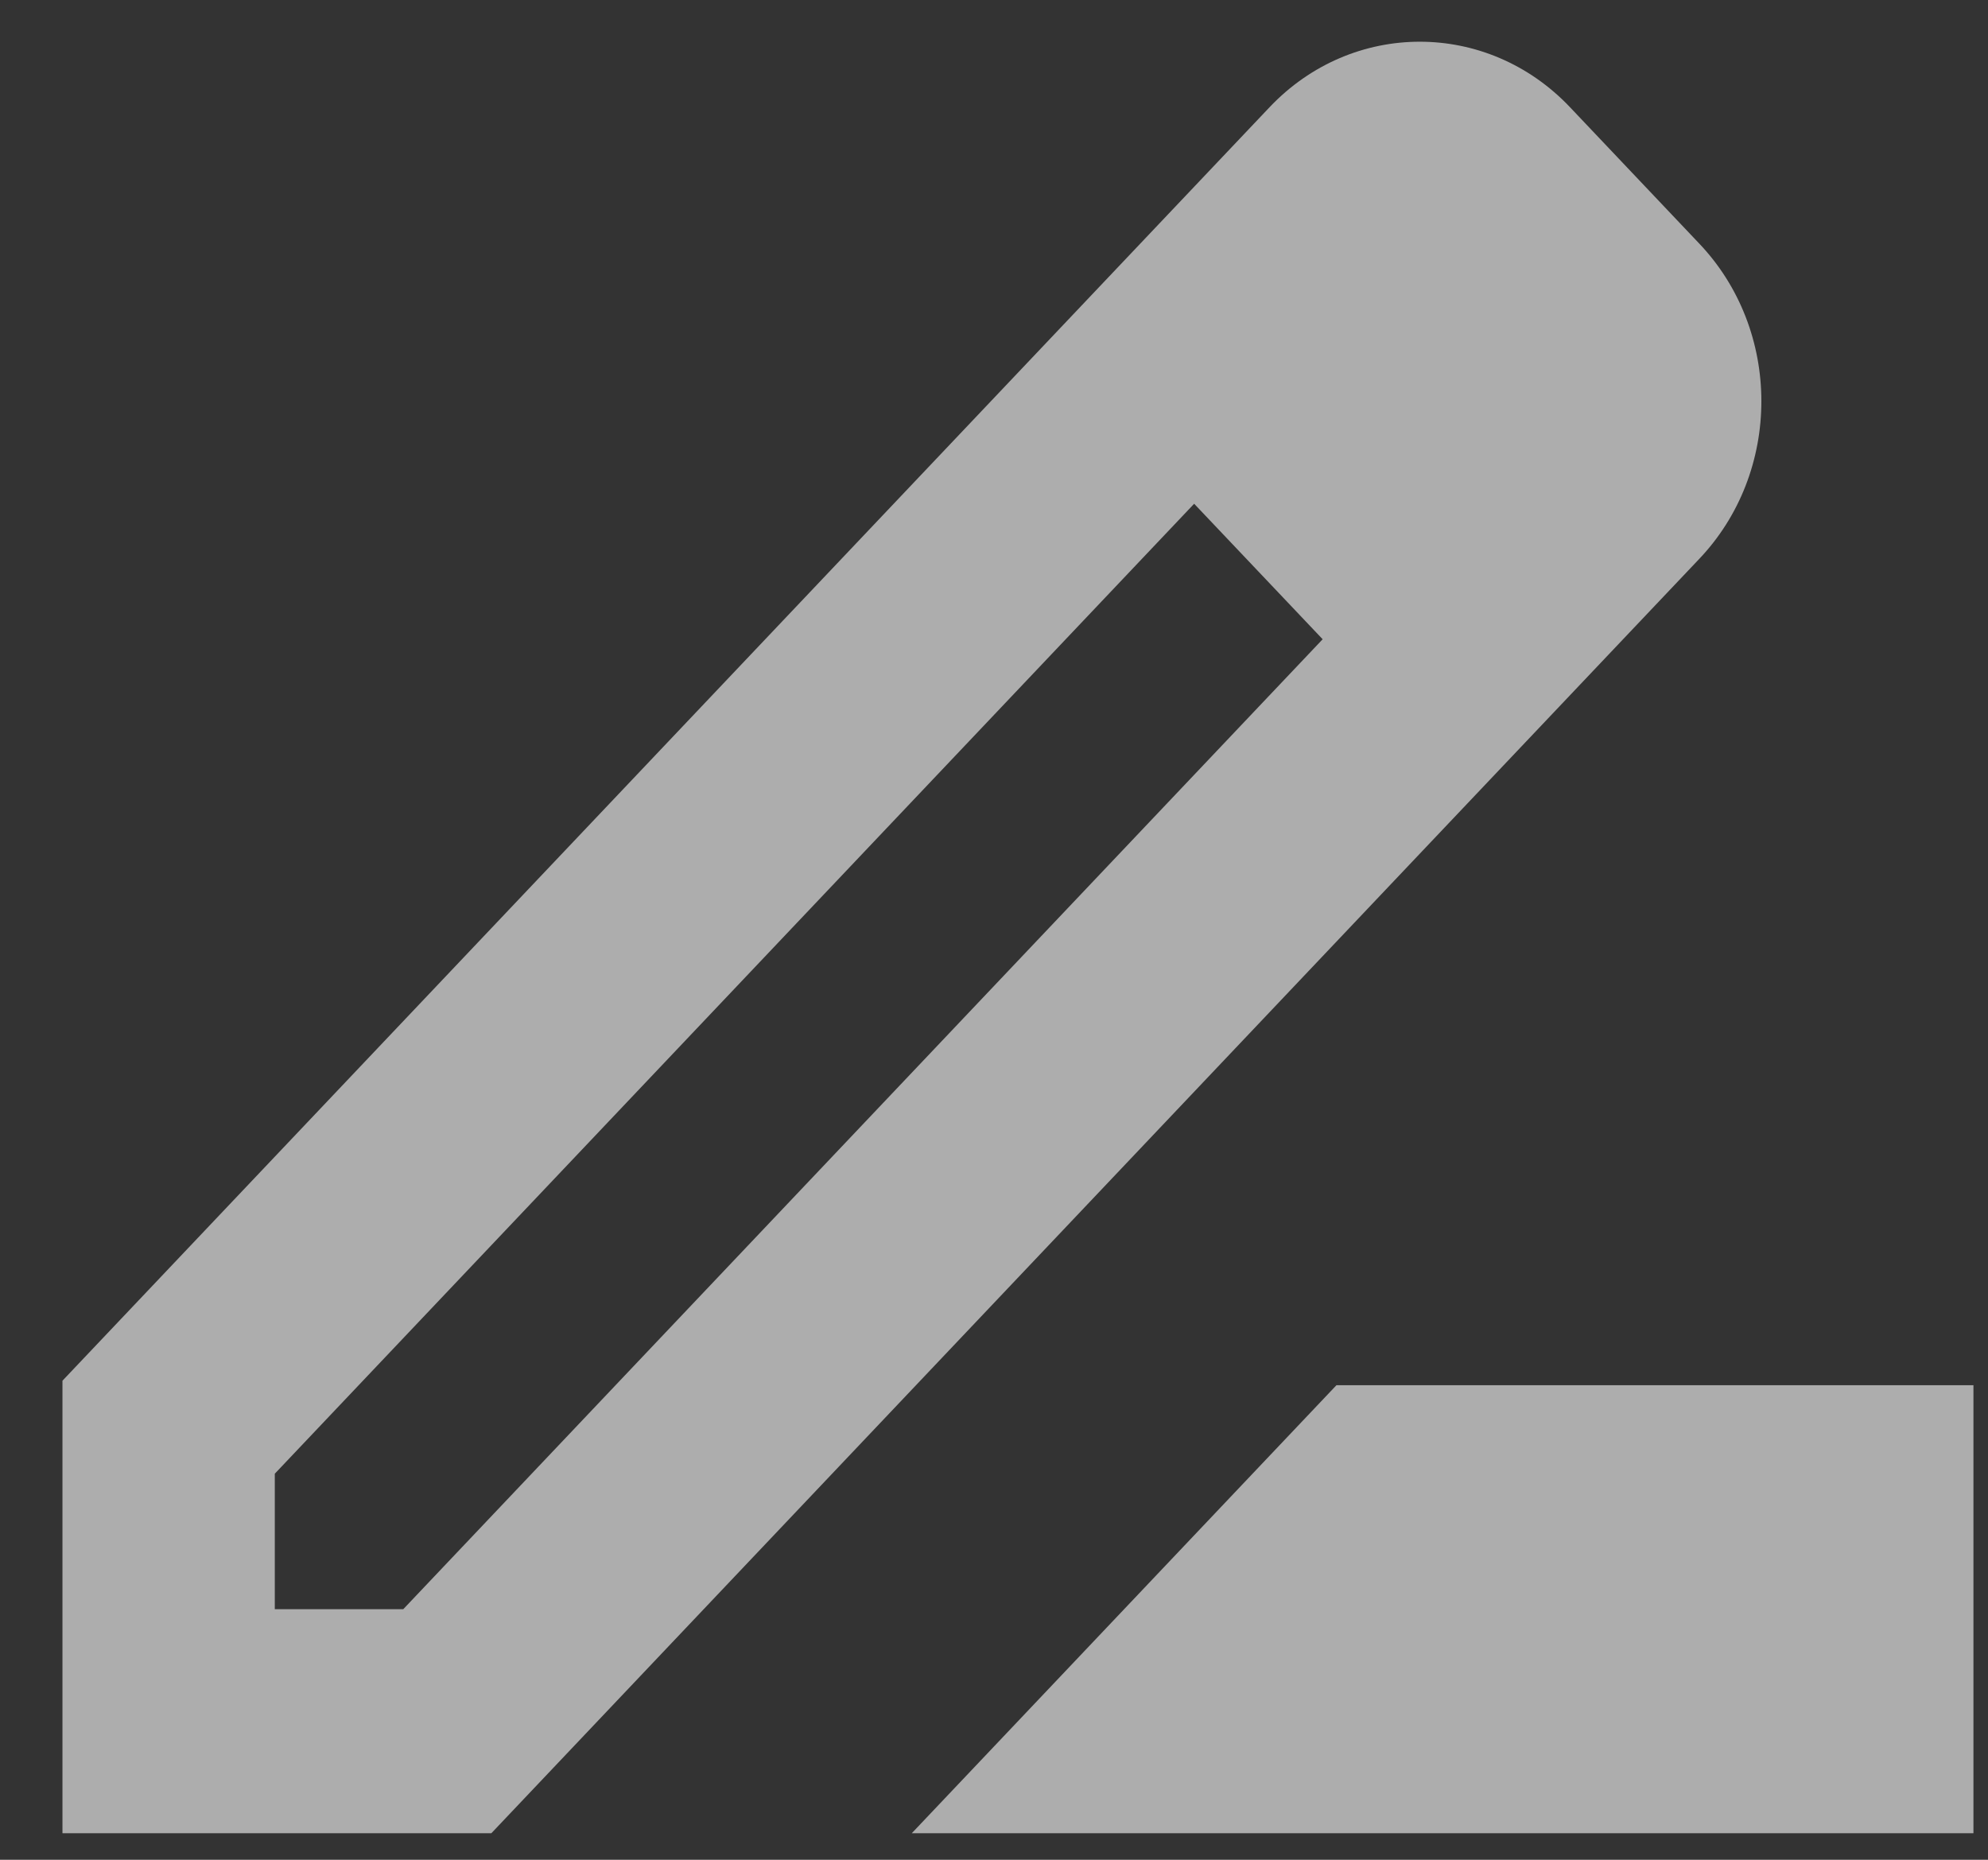 <svg width="31" height="29" viewBox="0 0 31 29" fill="none" xmlns="http://www.w3.org/2000/svg">
<rect x="0" y="0" width="31" height="29" fill="#333333" stroke="none"/>
<path d="M26.485 3.785L24.482 1.672C23.191 0.31 21.088 0.31 19.797 1.672L15.36 6.353L0.974 21.53V28.586H7.662L22.131 13.321L26.485 8.728C27.793 7.366 27.793 5.147 26.485 3.785ZM6.288 25.093H4.285V22.98L18.621 7.855L20.625 9.968L6.288 25.093ZM14.218 28.586L20.84 21.6H30.773V28.586H14.218Z" fill="white" fill-opacity="0.6"/>
</svg>
